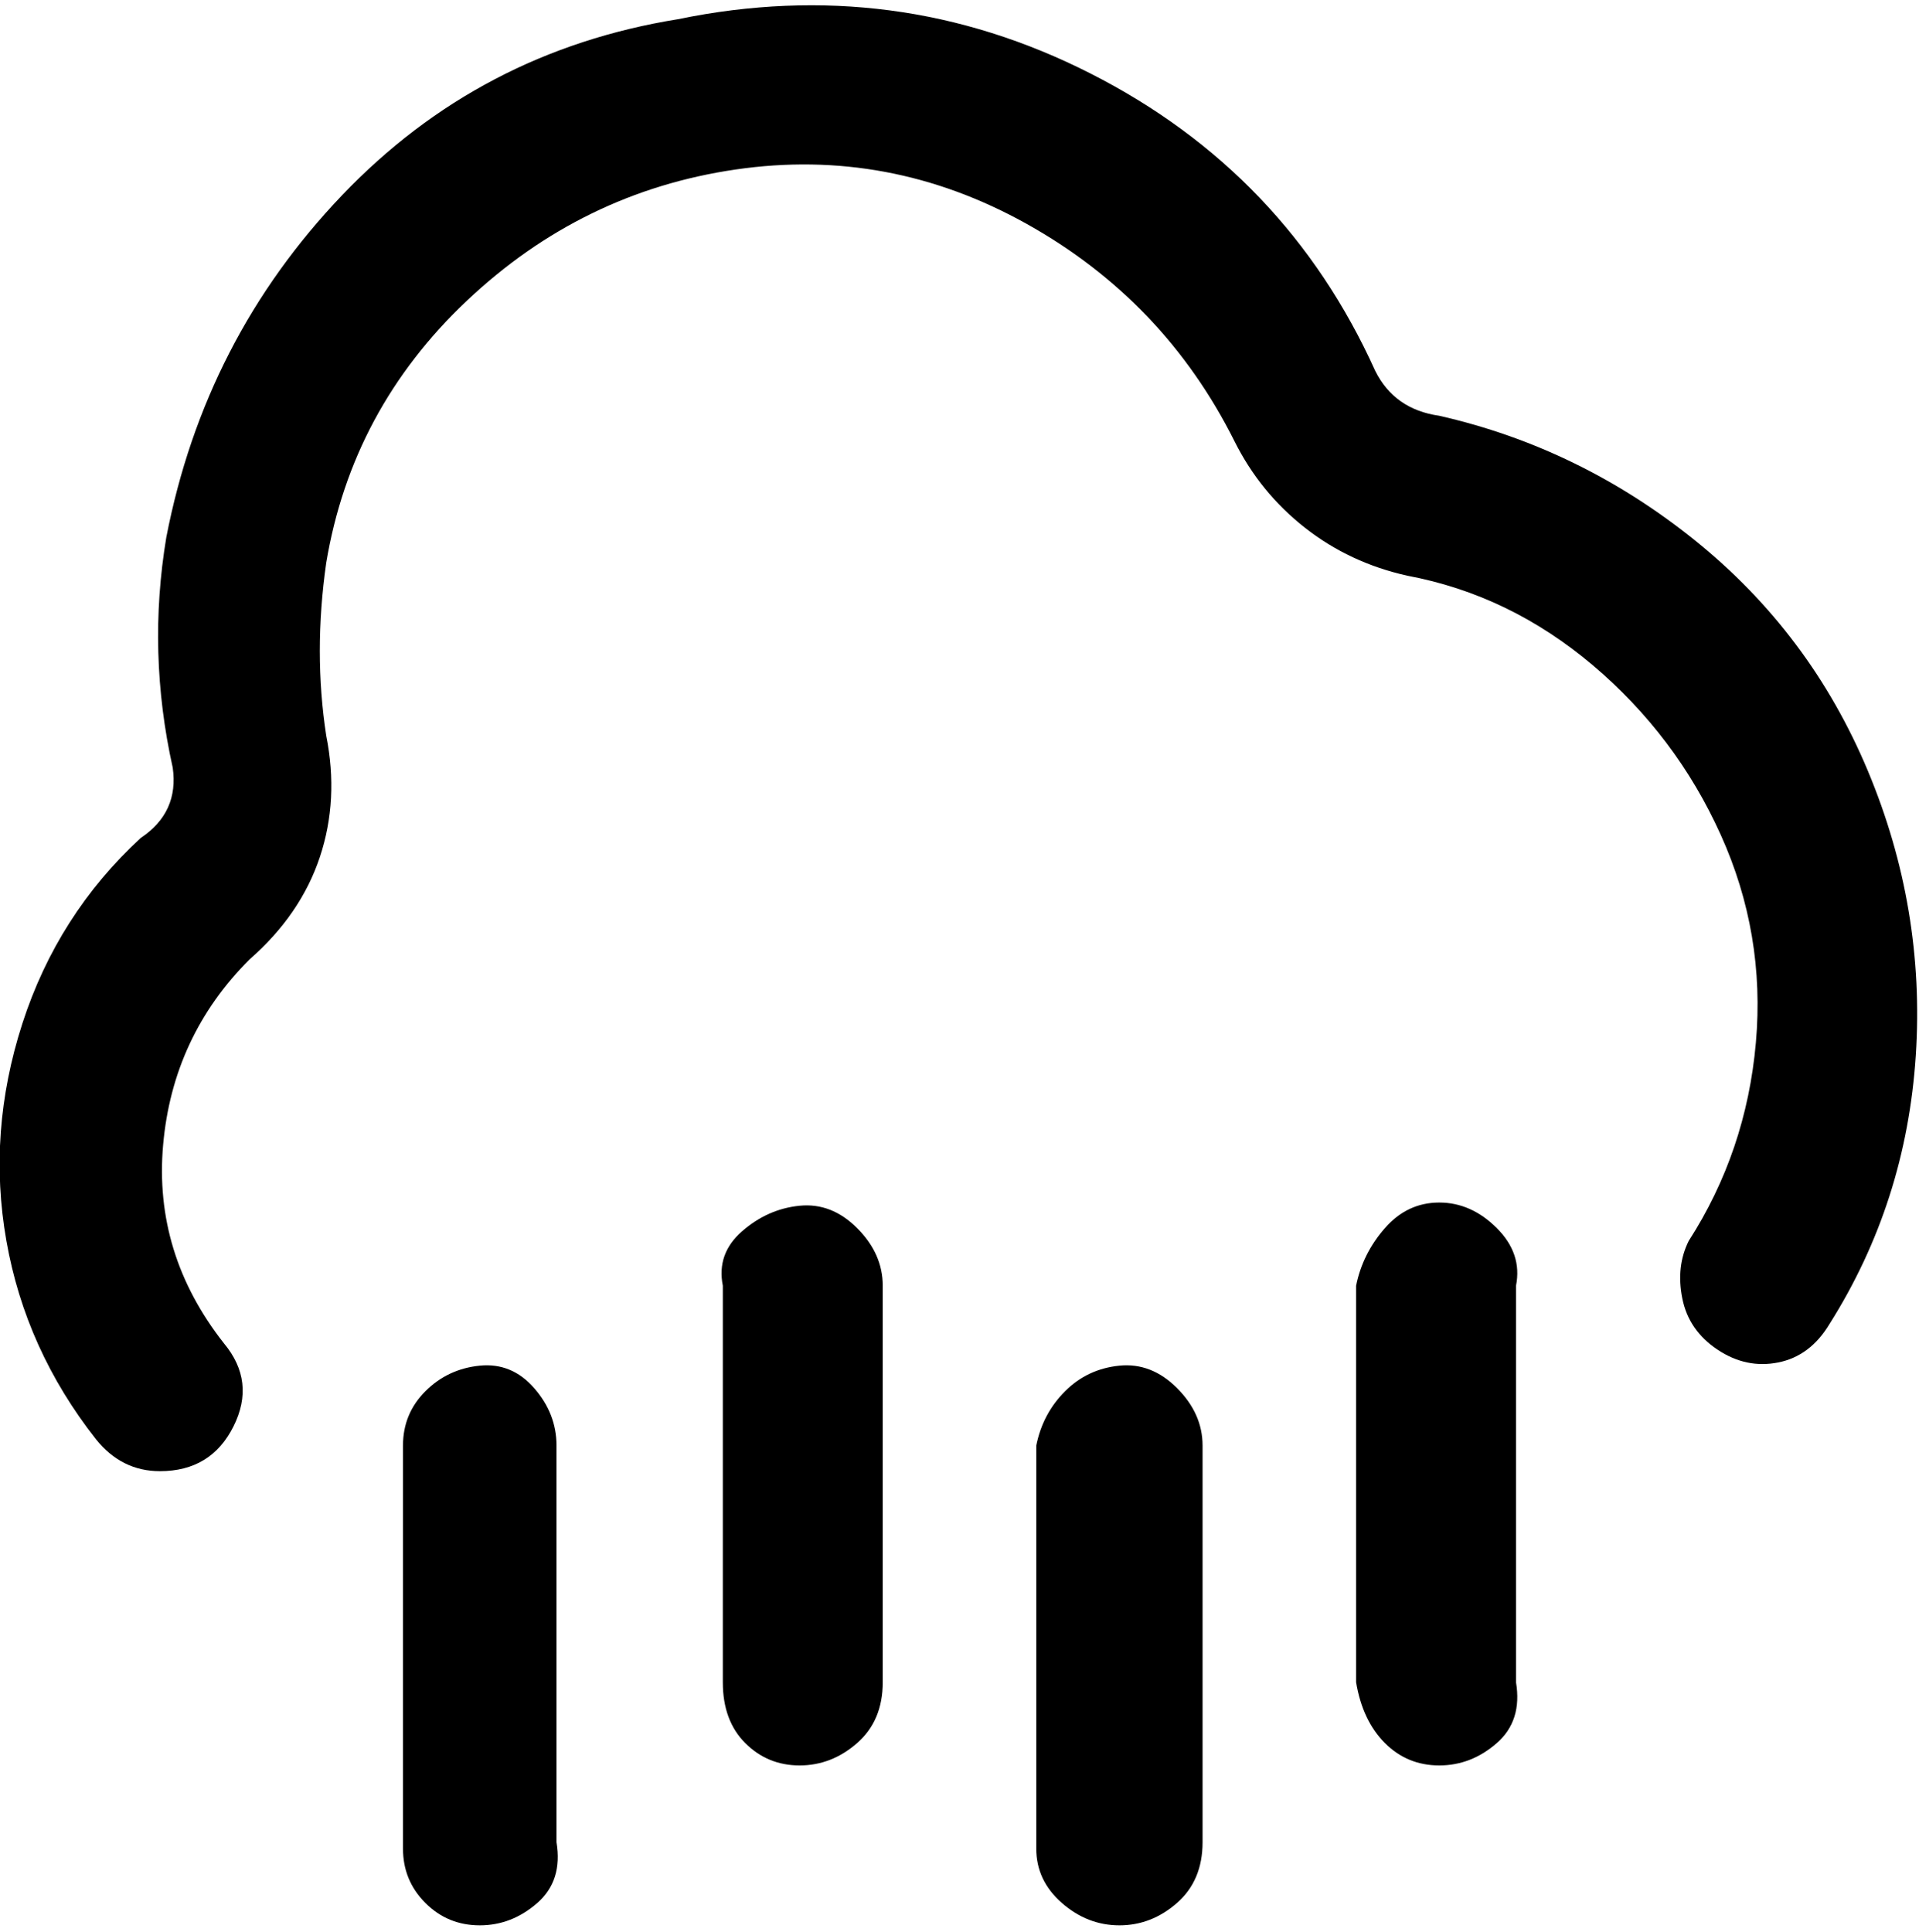 <svg viewBox="0 0 300 302.001" xmlns="http://www.w3.org/2000/svg"><path d="M175 301q-5 0-9-3.5t-4-8.5v-63q1-5 4.5-8.5t8.5-4q5-.5 9 3.5t4 9v62q0 6-4 9.5t-9 3.5zm-100 0q-5 0-8.5-3.5T63 289v-63q0-5 3.5-8.5t8.5-4q5-.5 8.5 3.5t3.5 9v62q1 6-3 9.5t-9 3.5zm150-25q-5 0-8.5-3.5T212 263v-62q1-5 4.5-9t8.5-4q5 0 9 4t3 9v62q1 6-3 9.5t-9 3.5zm-100 0q-5 0-8.5-3.5T113 263v-62q-1-5 3-8.5t9-4q5-.5 9 3.5t4 9v62q0 6-4 9.5t-9 3.5zM25 230q-6 0-10-5-11-14-14-31t2.5-34Q9 143 22 131q6-4 5-11-4-18-1-36 6-31 27.5-53.5T106 3q34-7 64.5 8.5T215 58q3 6 10 7 22 5 40 19.5t27 36q9 21.5 7.5 44.5T286 207q-3 5-8 6t-9.5-2q-4.5-3-5.5-8t1-9q9-14 10.5-31t-5.5-32.5q-7-15.5-20-26.5t-29-14q-9-2-16-7.5T193 69q-11-22-32.5-34T115 26.5Q91 30 73 47T51 88q-2 14 0 27 2 10-1 19t-11 16q-12 12-13.5 29t9.5 31q5 6 1.5 13T25 230z"/></svg>